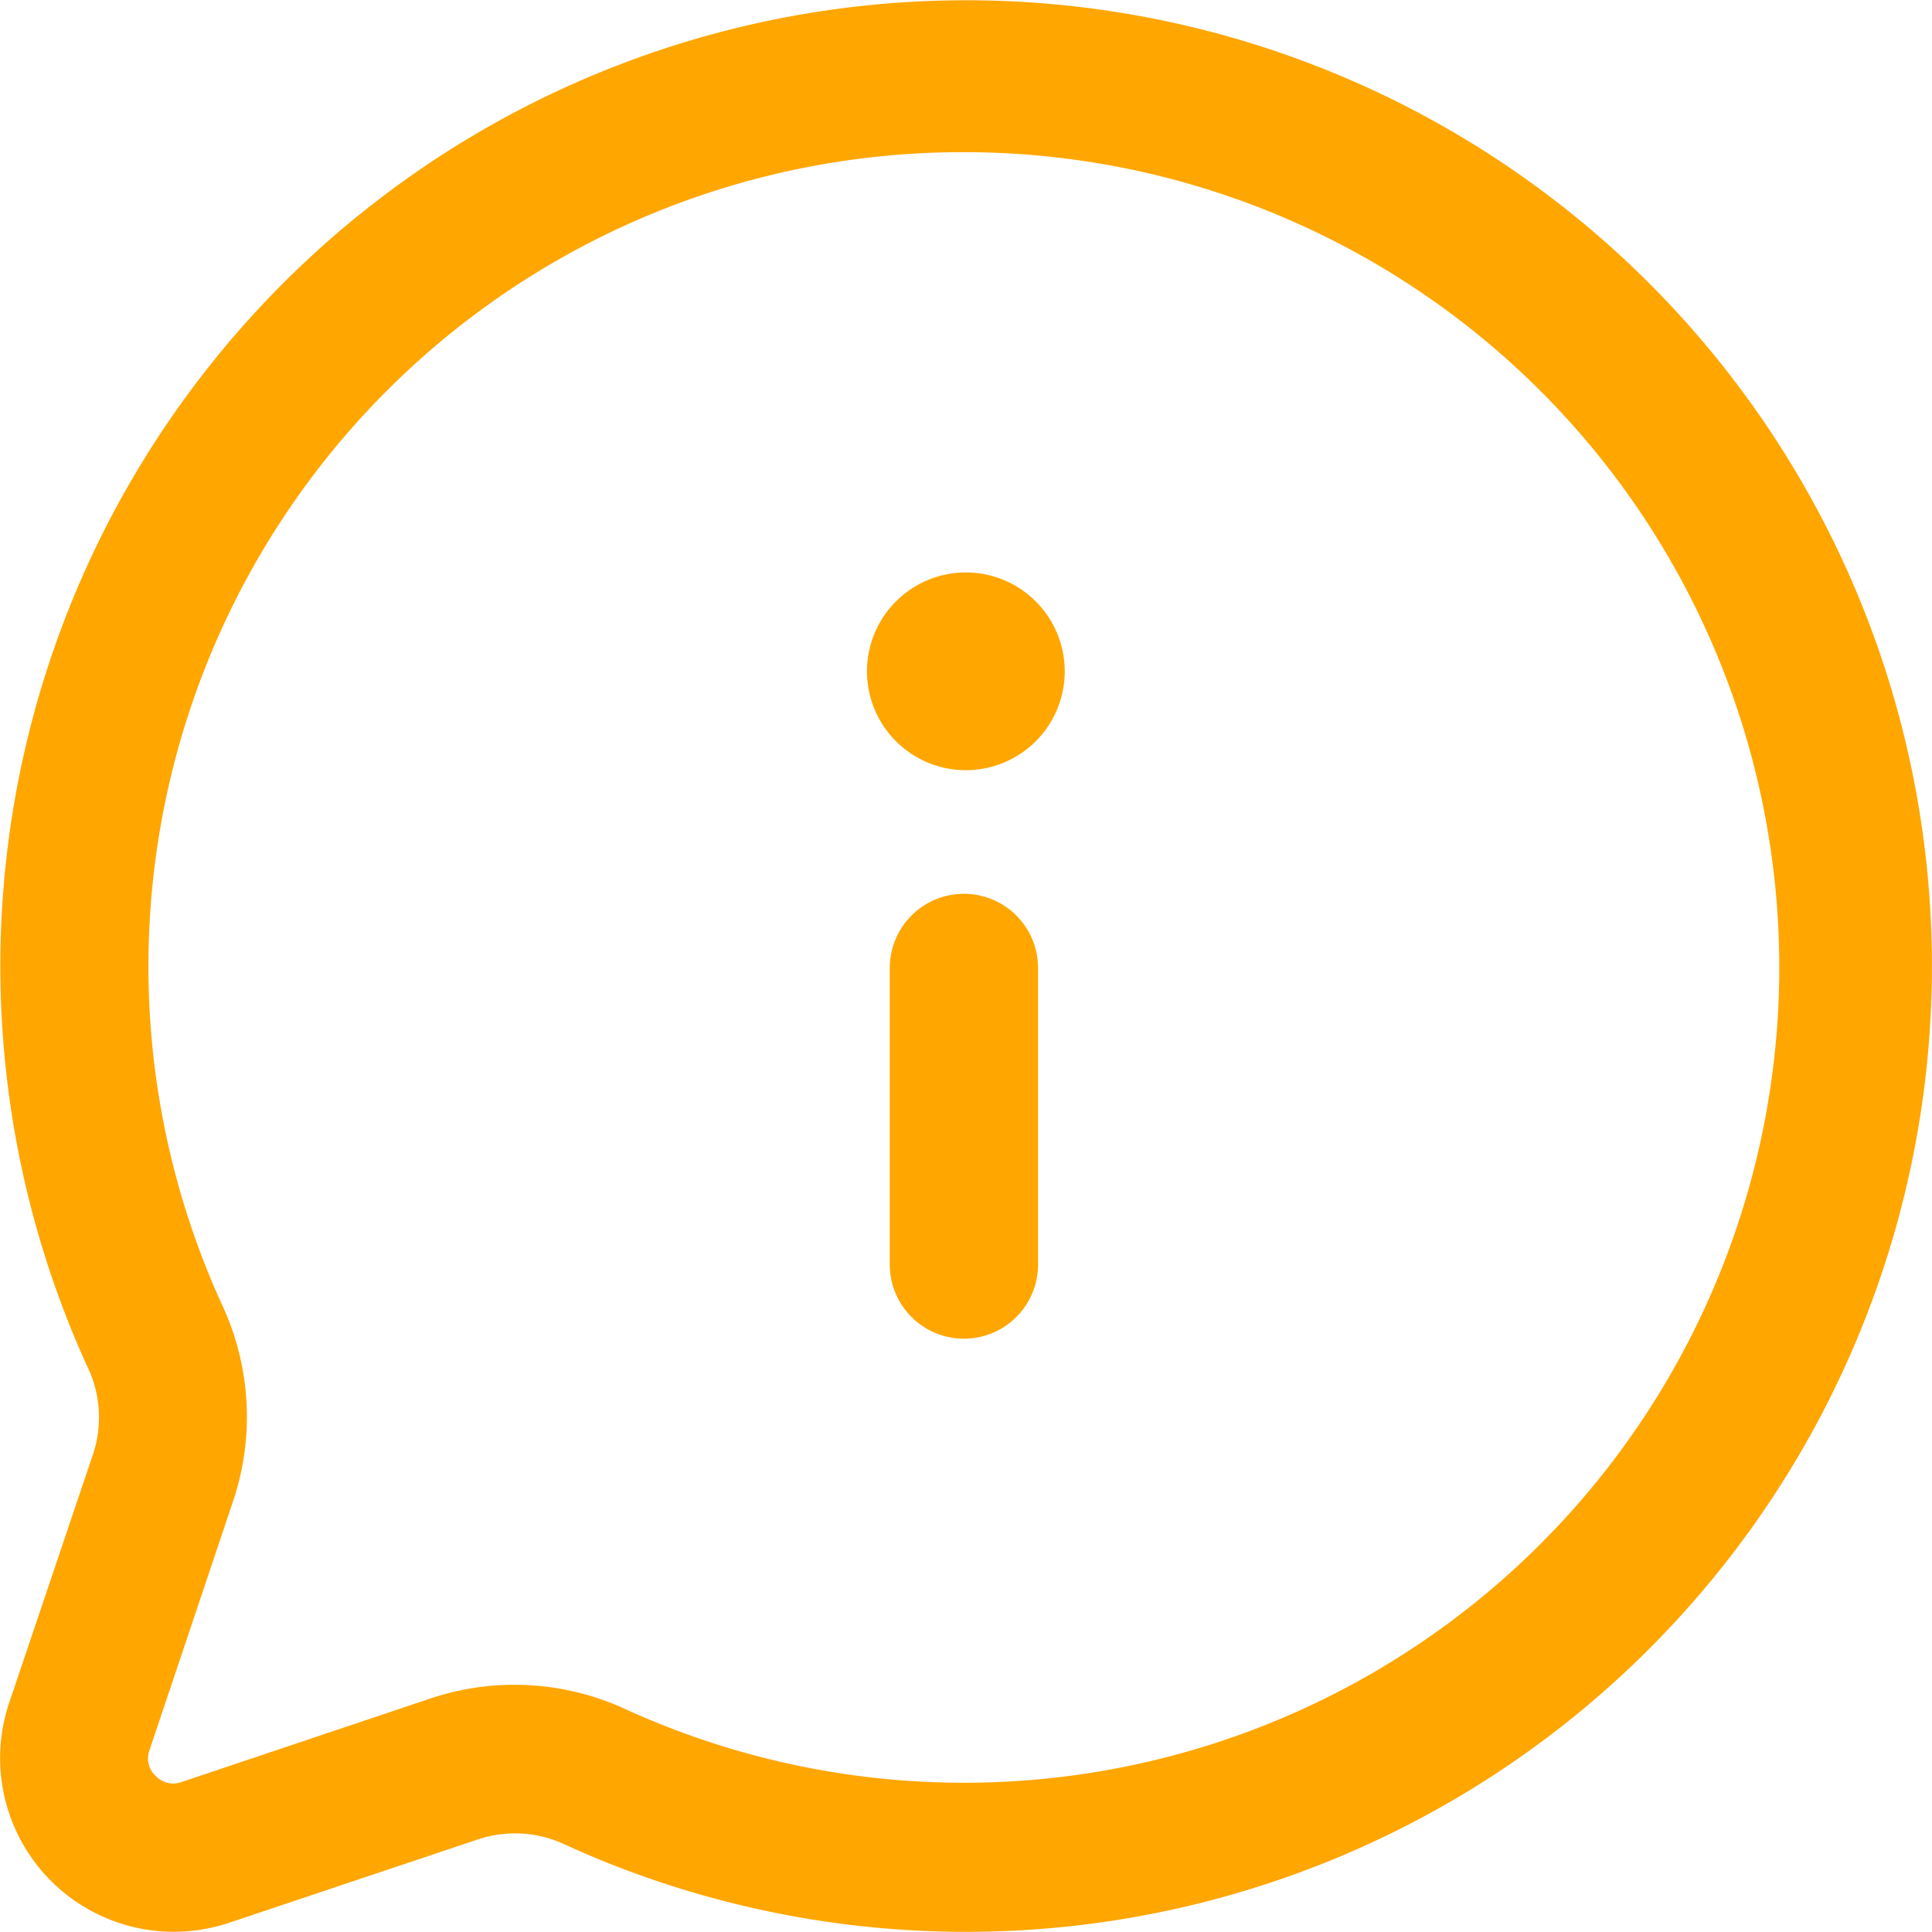 <svg xmlns="http://www.w3.org/2000/svg" width="27.806" height="27.806" viewBox="0 0 27.806 27.806">
  <path id="chat-info" d="M4.747,30.013a2.5,2.5,0,0,1-2.368-3.284l1.2-3.557a1.68,1.68,0,0,0-.038-1.221,13.9,13.9,0,1,1,6.789,6.783A1.692,1.692,0,0,0,9.081,28.7L5.54,29.886A2.519,2.519,0,0,1,4.747,30.013ZM16.131,4.4A11.719,11.719,0,0,0,5.47,21.039,3.813,3.813,0,0,1,5.6,23.832L4.4,27.406a.342.342,0,0,0,.091.363.347.347,0,0,0,.366.091l3.557-1.194a3.812,3.812,0,0,1,2.82.134A11.734,11.734,0,1,0,16.123,4.4Zm1.444,7.472a1.423,1.423,0,0,0-1.423-1.423h-.014a1.423,1.423,0,1,0,1.437,1.423Zm-.384,8.538V16.141a1.067,1.067,0,0,0-2.134,0V20.41a1.067,1.067,0,0,0,2.134,0Z" transform="translate(-2.251 -2.21)" fill="#ffa600"/>
</svg>
